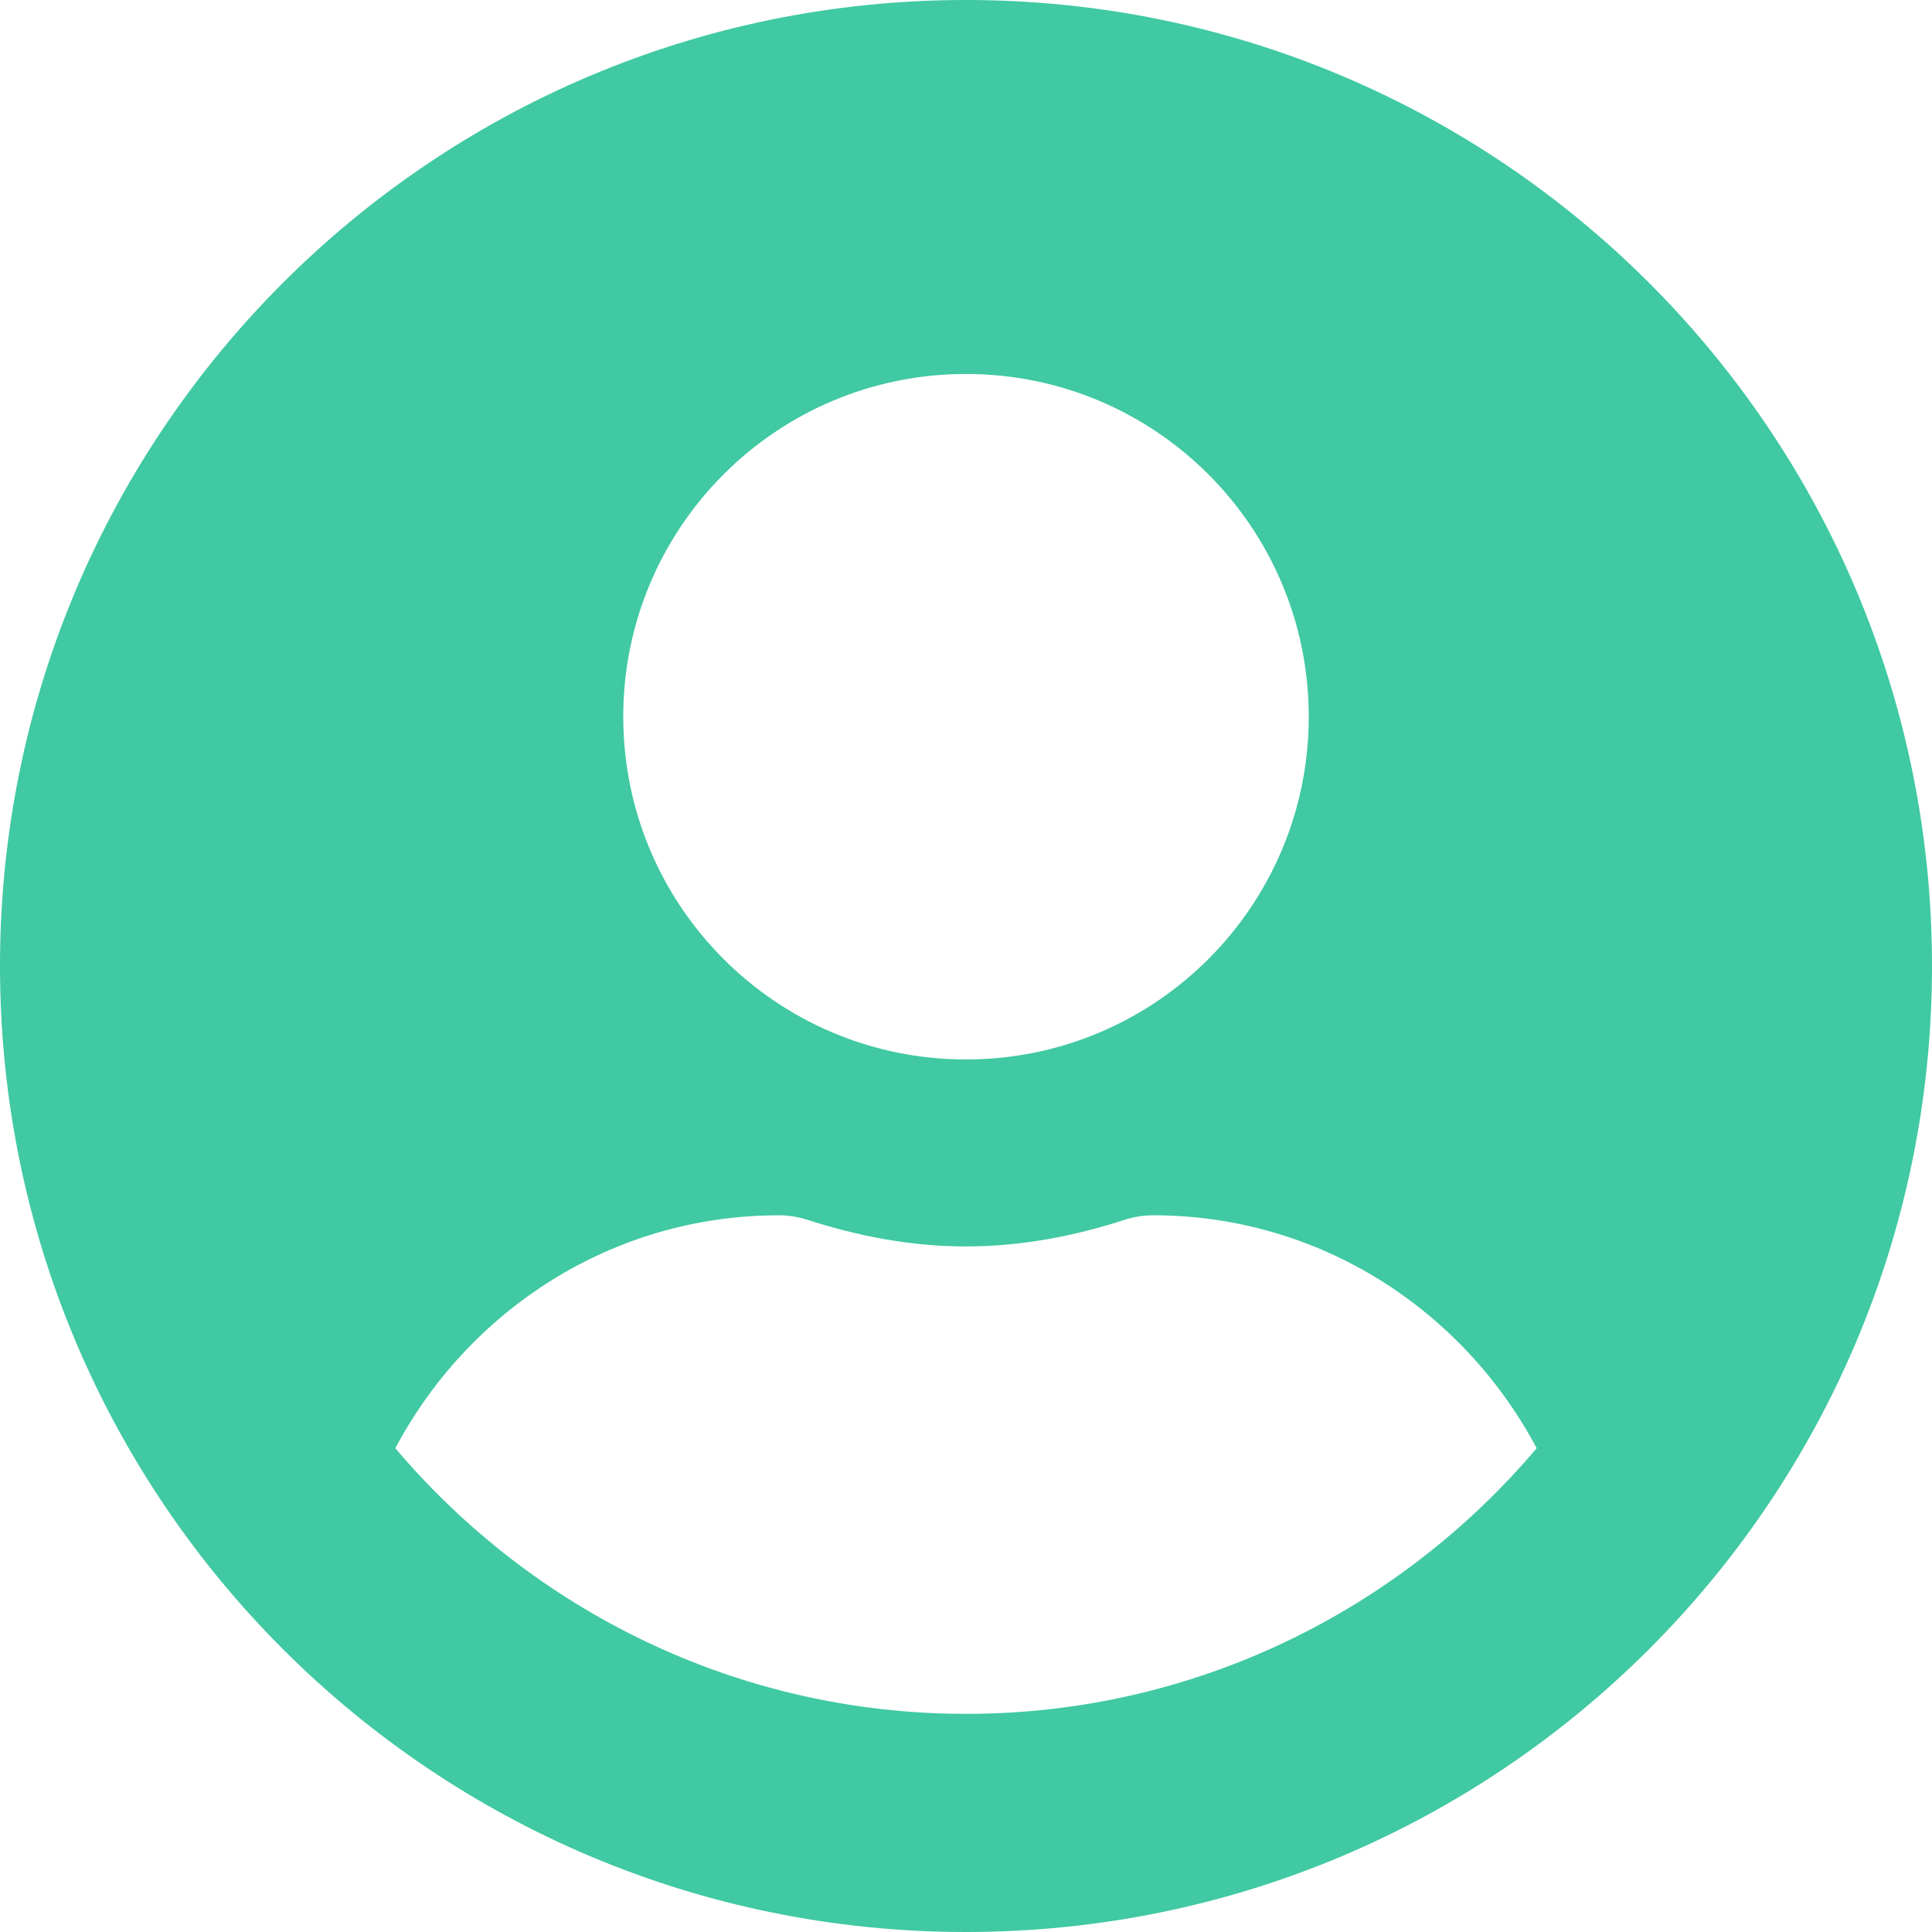 <svg width="32" height="32" viewBox="0 0 32 32" fill="none" xmlns="http://www.w3.org/2000/svg">
<path d="M16 0C7.161 0 0 7.161 0 16C0 24.839 7.161 32 16 32C24.839 32 32 24.839 32 16C32 7.161 24.839 0 16 0ZM16 6.194C19.136 6.194 21.677 8.735 21.677 11.871C21.677 15.007 19.136 17.548 16 17.548C12.864 17.548 10.323 15.007 10.323 11.871C10.323 8.735 12.864 6.194 16 6.194ZM16 28.387C12.213 28.387 8.819 26.671 6.548 23.987C7.761 21.703 10.136 20.129 12.903 20.129C13.058 20.129 13.213 20.155 13.361 20.2C14.2 20.471 15.077 20.645 16 20.645C16.923 20.645 17.806 20.471 18.639 20.2C18.787 20.155 18.942 20.129 19.097 20.129C21.864 20.129 24.239 21.703 25.452 23.987C23.181 26.671 19.787 28.387 16 28.387Z" fill="#40C9A2"/>
</svg>
